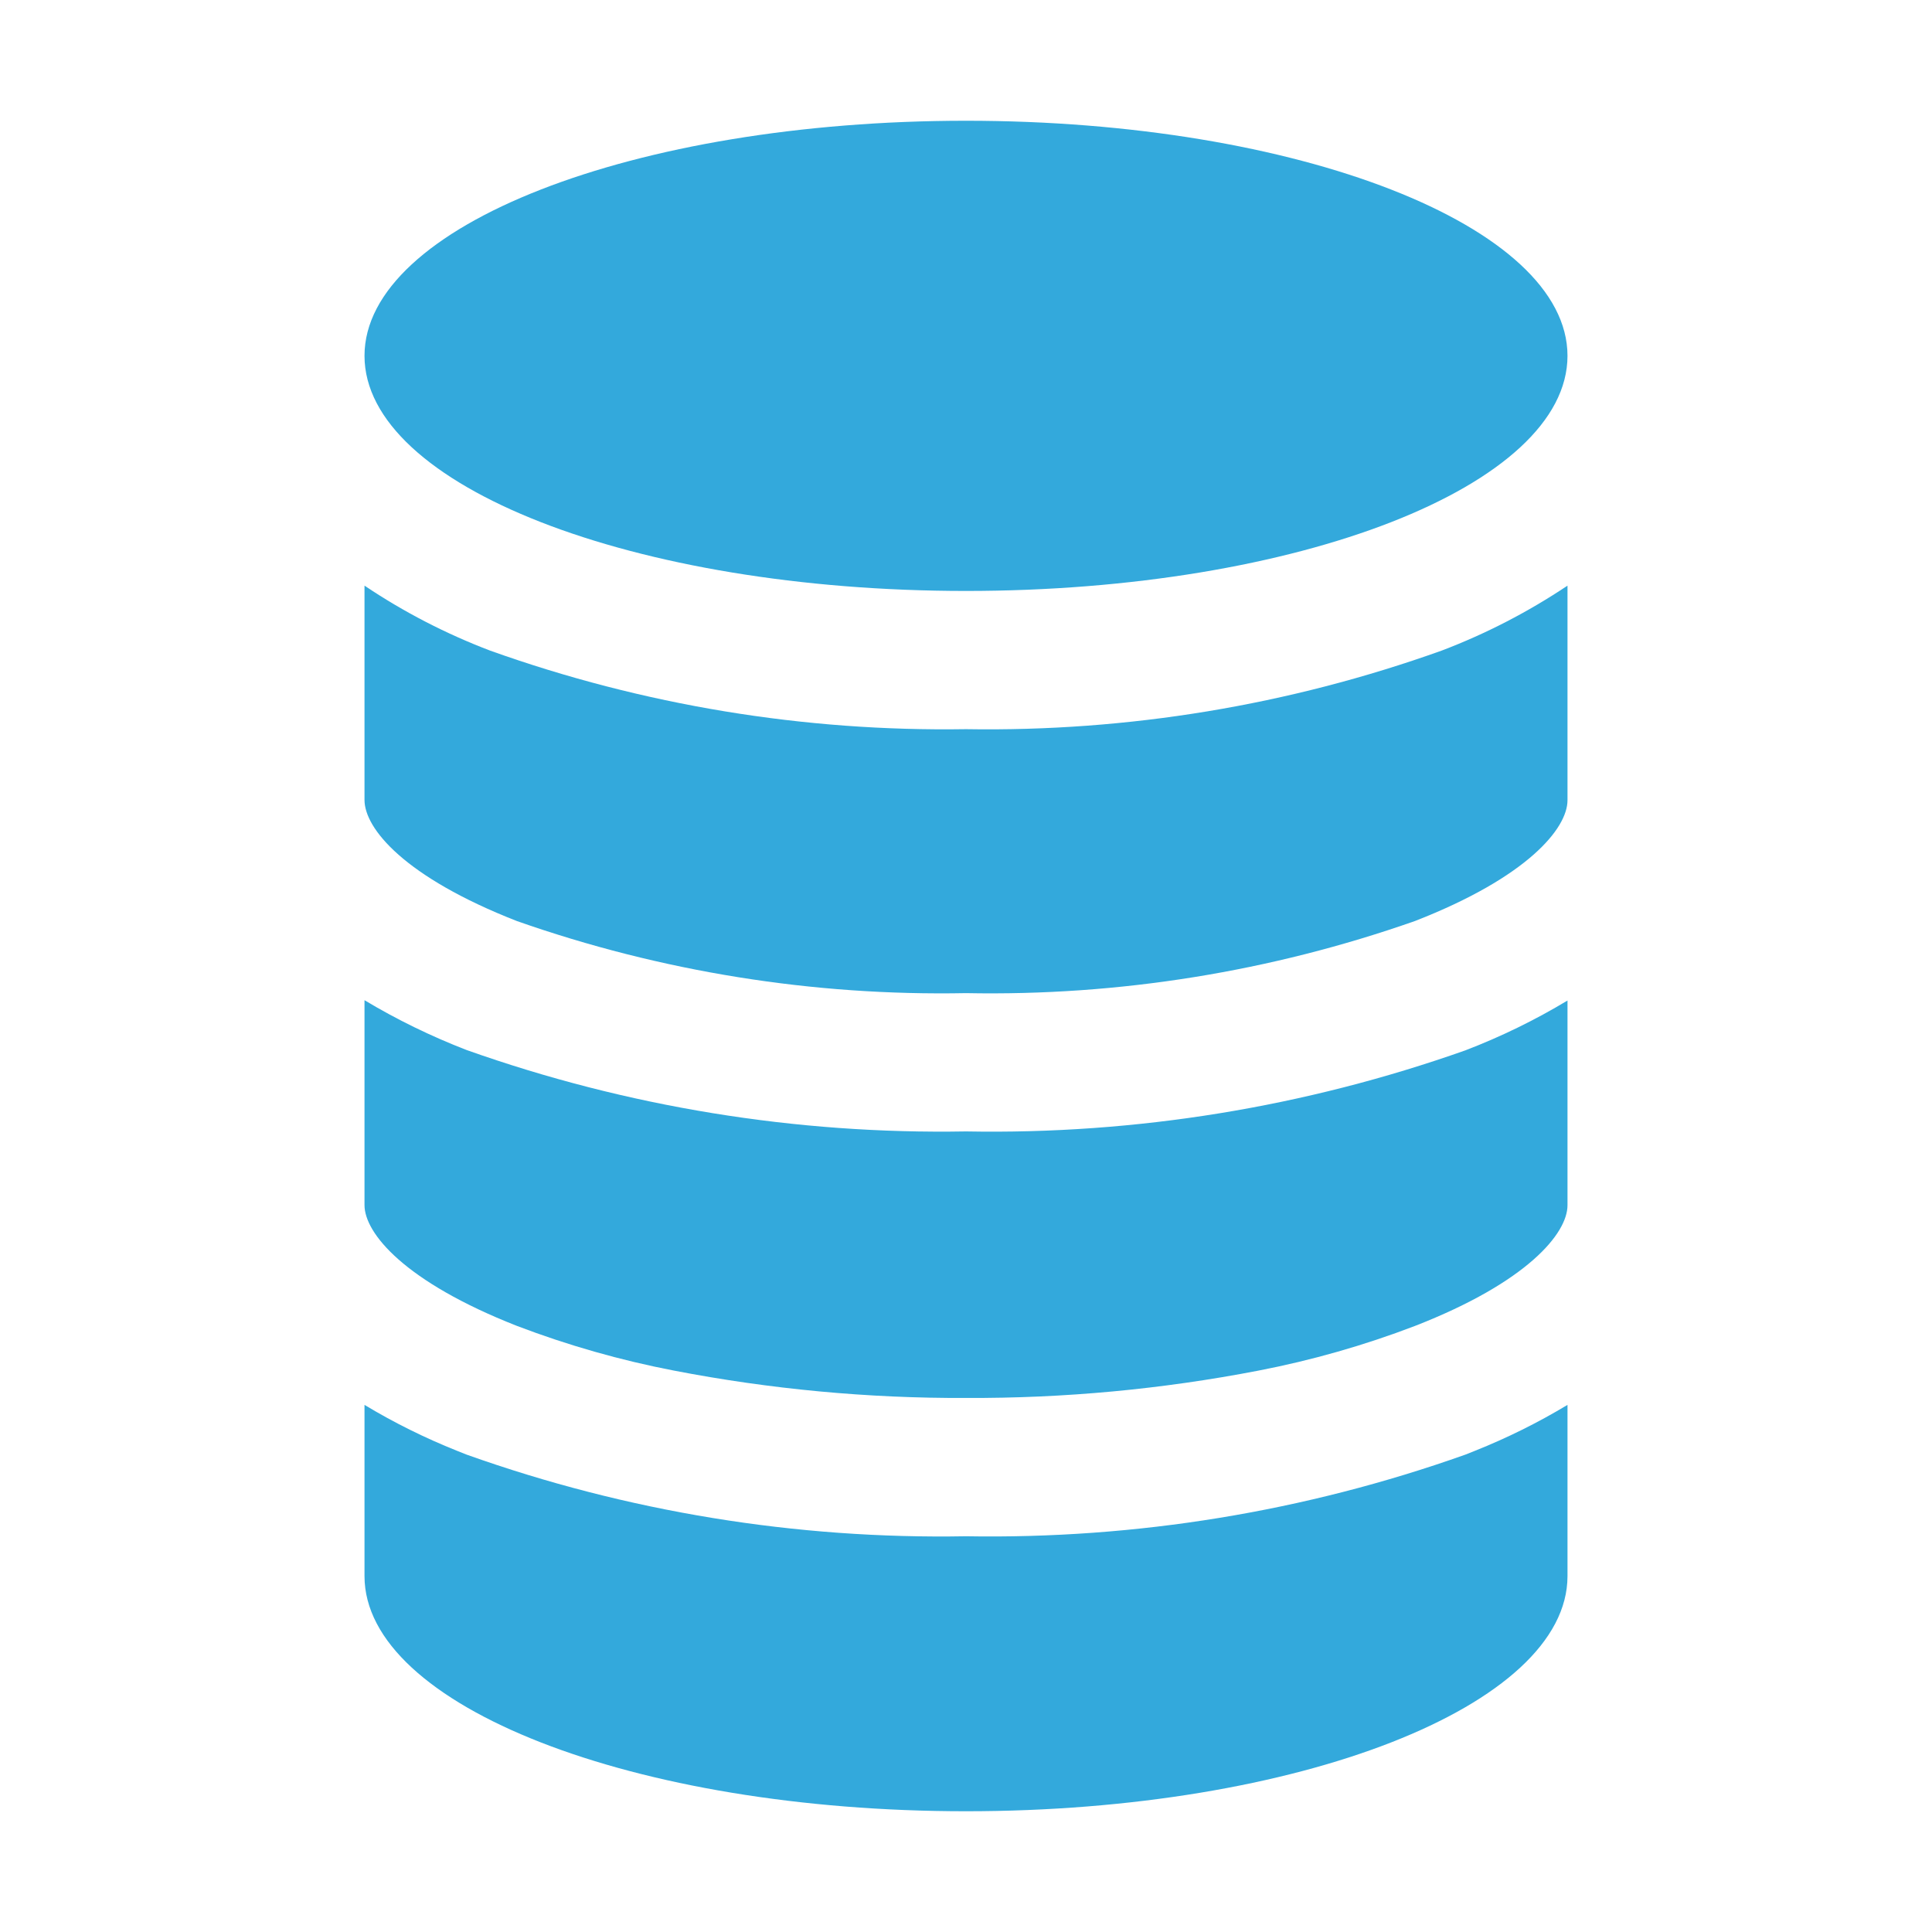 <svg
      width="24"
      height="24"
      viewBox="0 0 24 24"
      fill="none"
      xmlns="http://www.w3.org/2000/svg"
    >
      <path
        d="M6.422 11.442C8.213 12.071 10.102 12.374 12 12.337C13.898 12.374 15.787 12.07 17.578 11.441C18.977 10.896 19.472 10.29 19.472 9.941V7.275C18.983 7.602 18.459 7.873 17.909 8.082C16.014 8.76 14.012 9.091 12 9.058C9.988 9.09 7.986 8.76 6.091 8.083C5.541 7.874 5.016 7.603 4.528 7.275V9.937C4.528 10.293 5.025 10.896 6.422 11.442ZM6.422 16.471C7.054 16.712 7.707 16.898 8.372 17.026C9.567 17.257 10.782 17.371 12 17.366C13.218 17.371 14.433 17.258 15.629 17.027C16.293 16.899 16.946 16.713 17.578 16.471C18.977 15.926 19.472 15.32 19.472 14.972V12.429C19.068 12.672 18.644 12.879 18.203 13.048C16.212 13.752 14.111 14.094 12 14.055C9.888 14.092 7.787 13.75 5.797 13.044C5.357 12.874 4.932 12.667 4.528 12.425V14.97C4.528 15.319 5.025 15.923 6.422 16.471ZM12 22.5C16.125 22.5 19.472 21.192 19.472 19.579V17.452C19.105 17.673 18.72 17.864 18.321 18.023L18.203 18.07C16.213 18.777 14.112 19.12 12 19.084C9.888 19.122 7.787 18.779 5.797 18.07L5.679 18.023C5.28 17.864 4.895 17.673 4.528 17.452V19.579C4.528 21.192 7.875 22.5 12 22.5Z"
        fill="#33A9DC"
      />
      <path
        d="M12 7.341C16.127 7.341 19.472 6.033 19.472 4.42C19.472 2.808 16.127 1.5 12 1.5C7.873 1.5 4.528 2.808 4.528 4.42C4.528 6.033 7.873 7.341 12 7.341Z"
        fill="#33A9DC"
      />
    </svg>